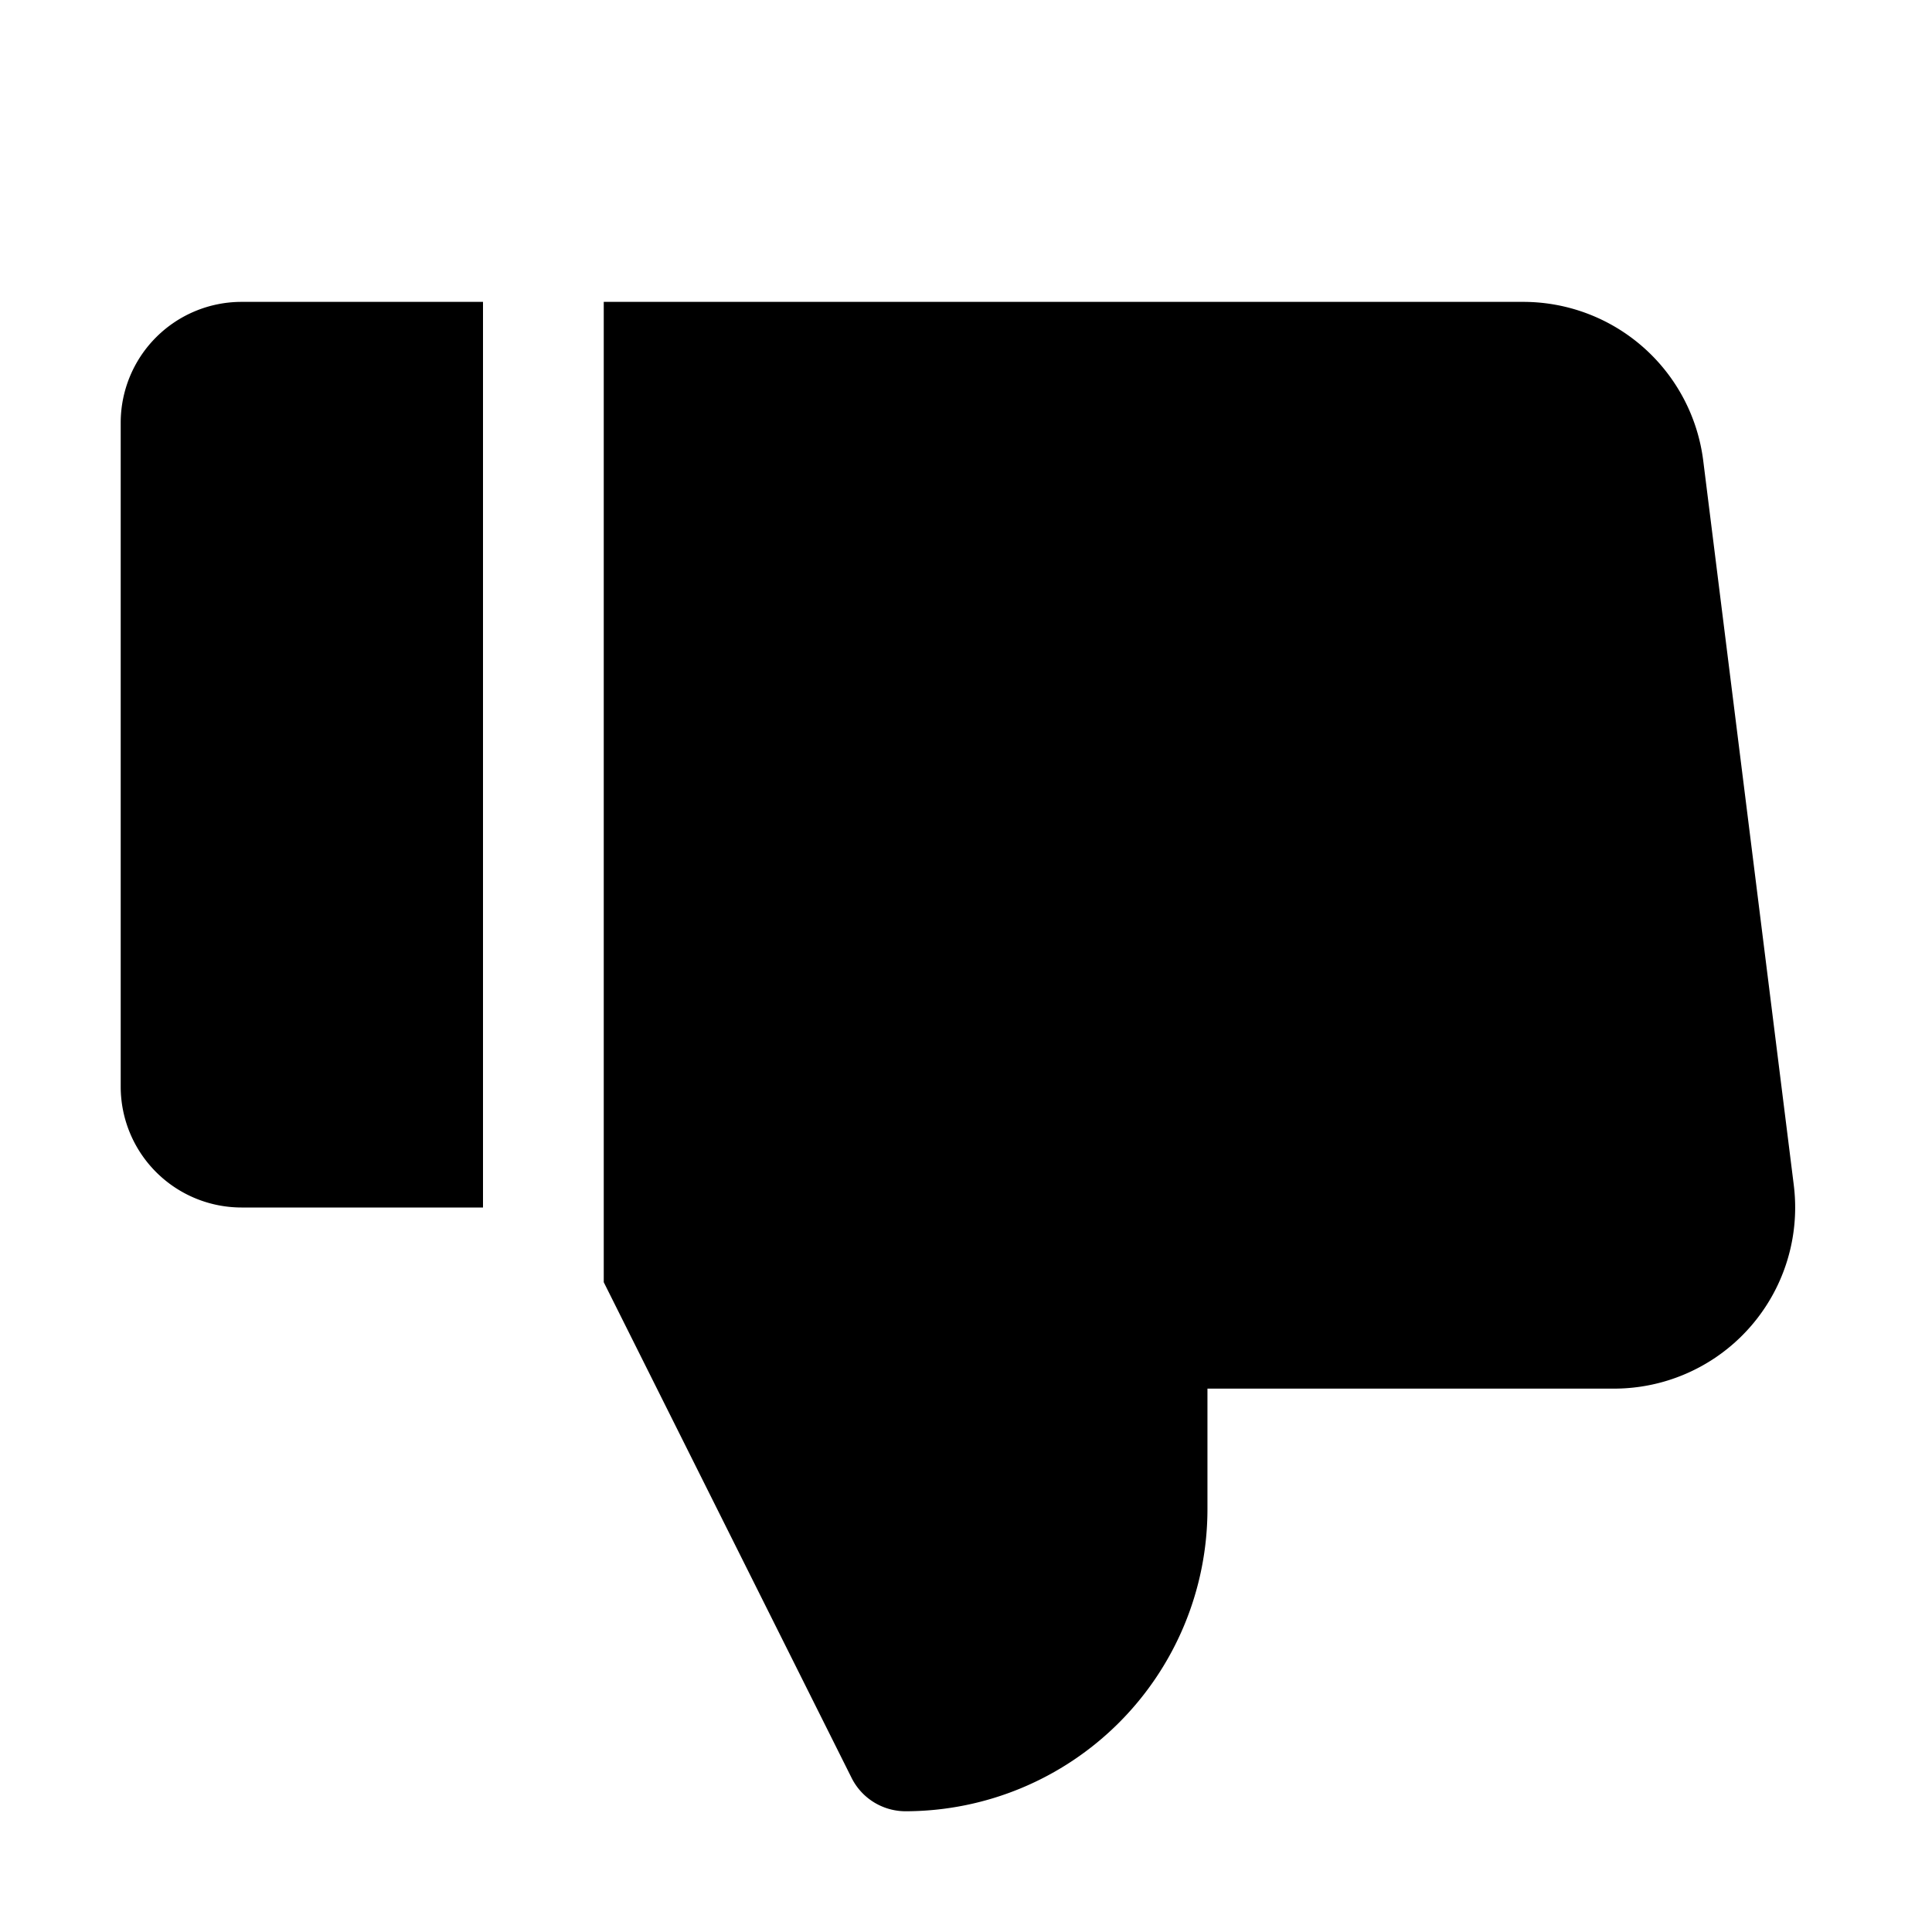 <svg id="Layer_1" data-name="Layer 1" xmlns="http://www.w3.org/2000/svg" viewBox="0 0 256 256">
  <rect width="256" height="256" fill="none"/>
  <path d="M64,40H31.994a16.018,16.018,0,0,0-16,16v88a16.018,16.018,0,0,0,16,16H64Z"/>
  <path d="M237.685,157.023l-12-96A24.039,24.039,0,0,0,201.869,40H80V169.9l32.839,65.677A7.999,7.999,0,0,0,119.994,240a40.046,40.046,0,0,0,40-40V184h53.875a24.001,24.001,0,0,0,23.815-26.977Z"/>
</svg>
